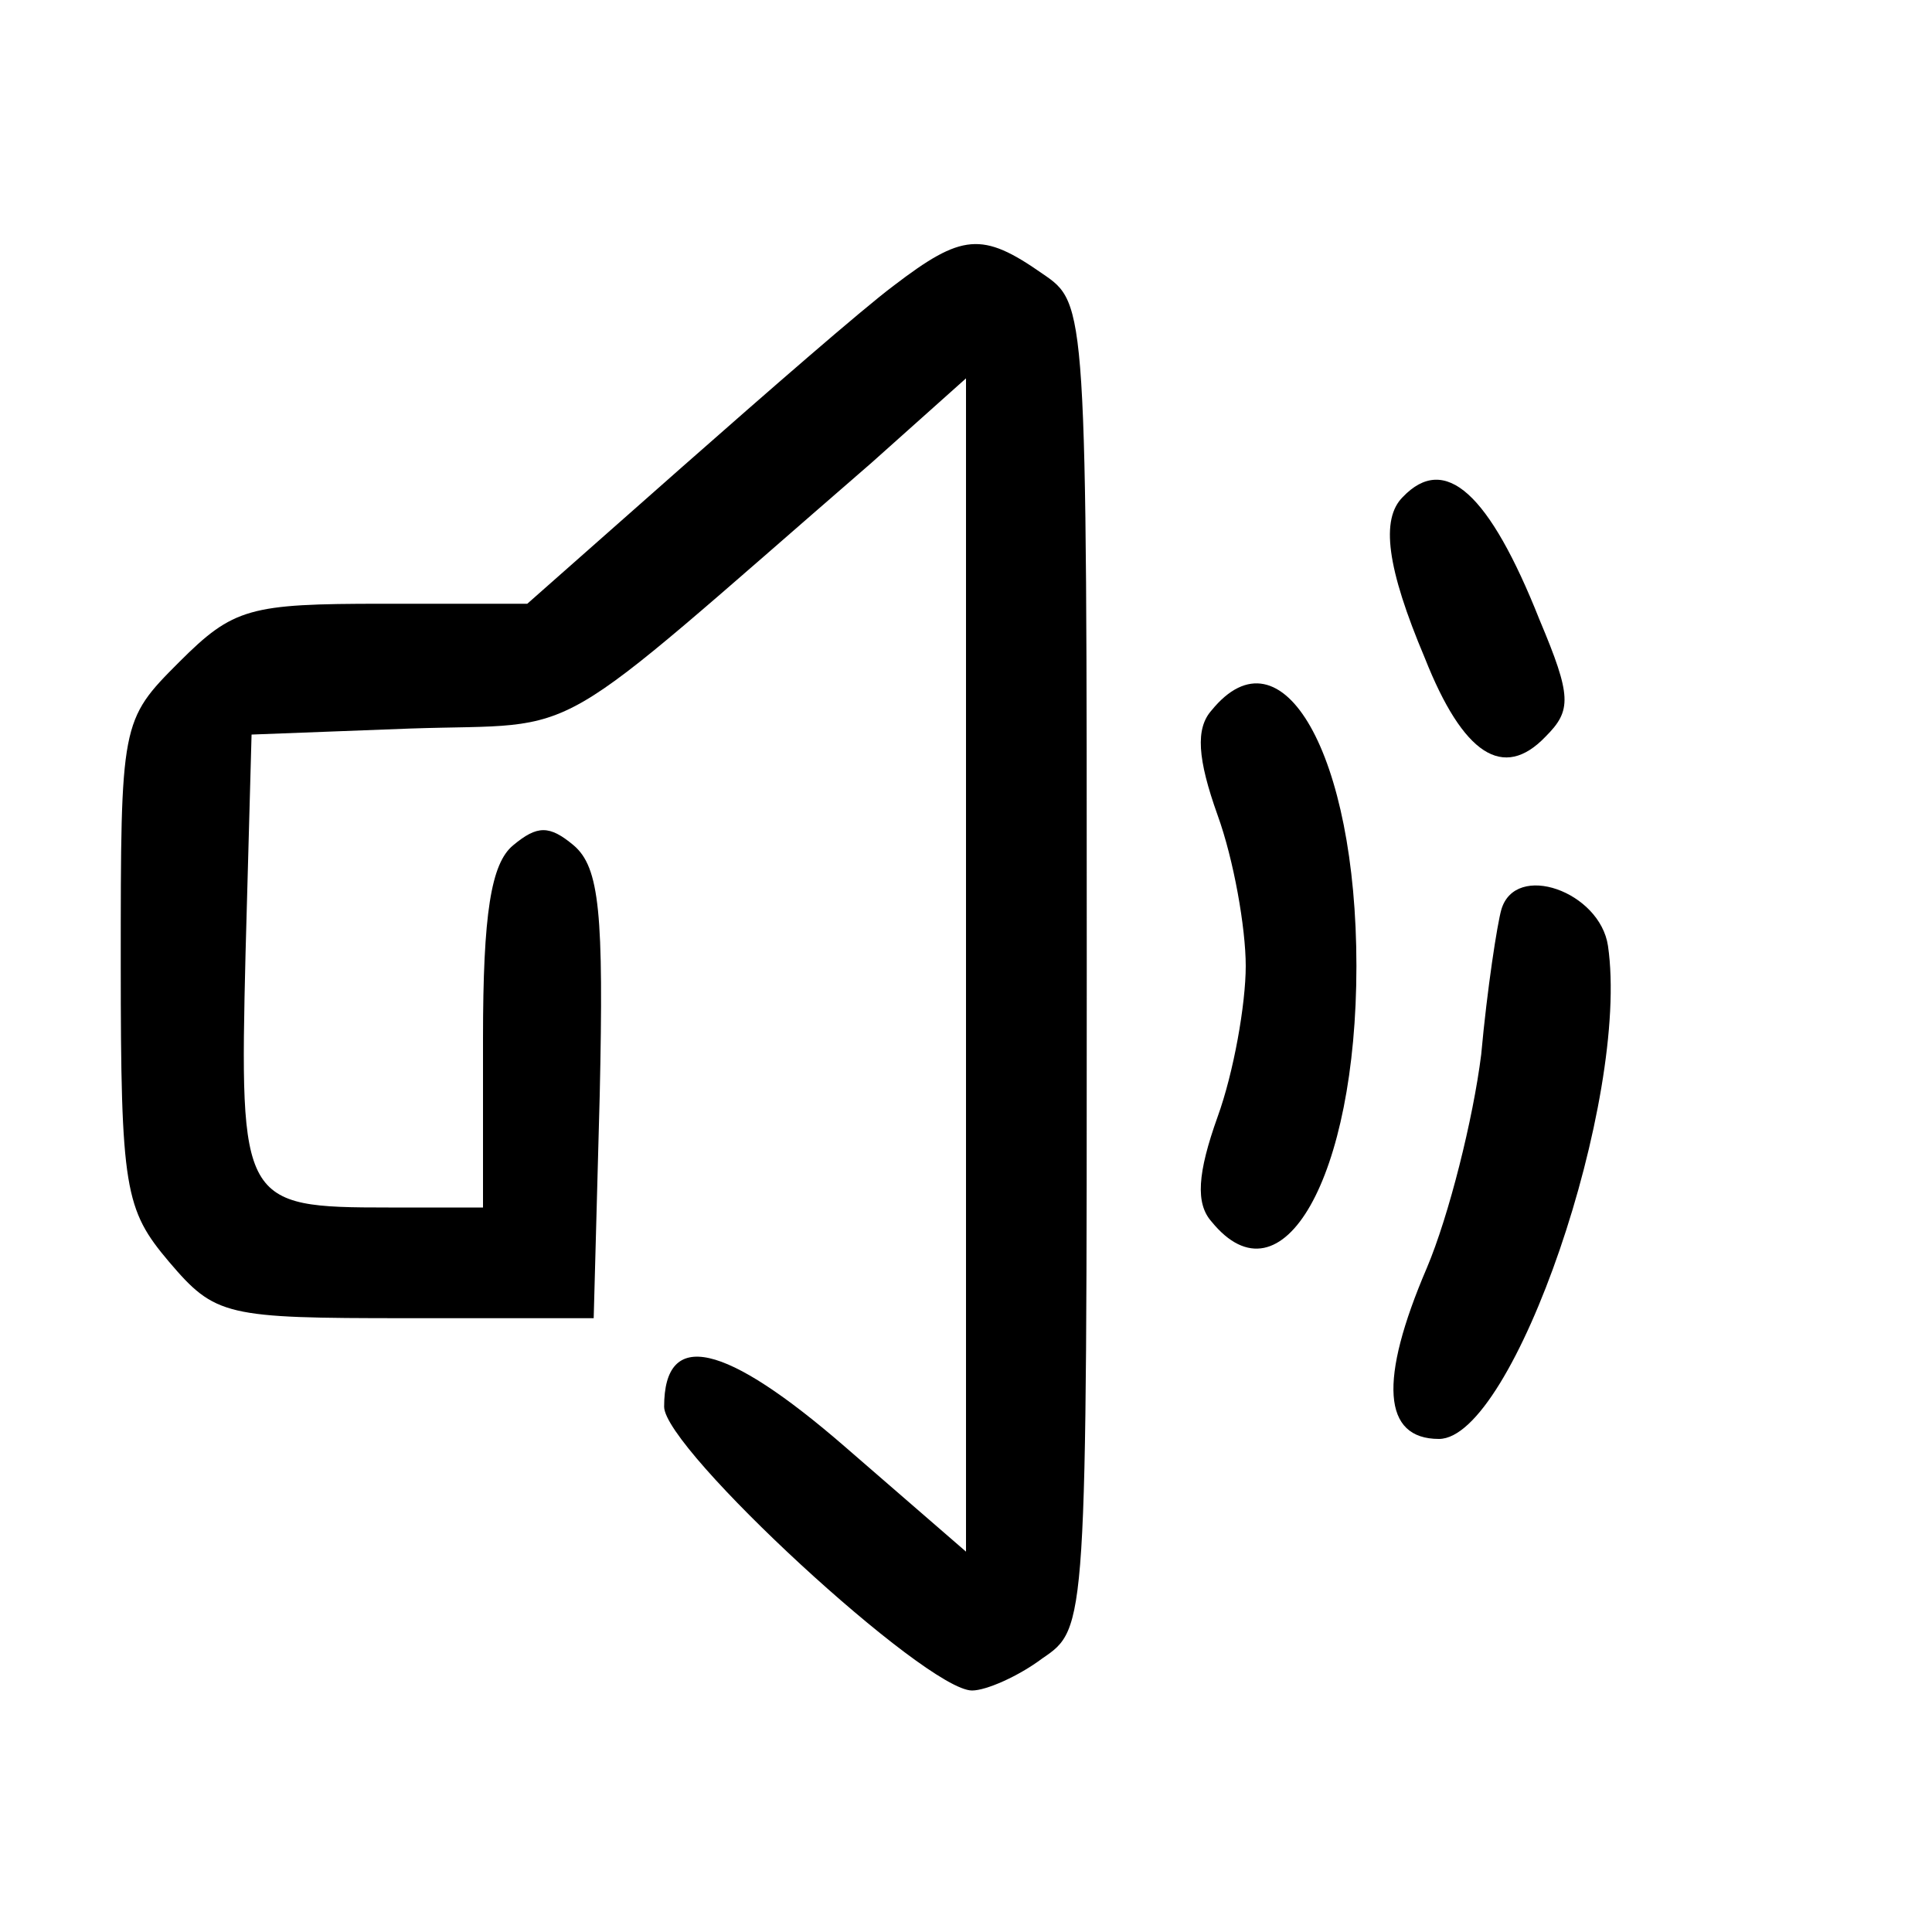 <?xml version="1.0" standalone="no"?>
<!DOCTYPE svg PUBLIC "-//W3C//DTD SVG 20010904//EN"
 "http://www.w3.org/TR/2001/REC-SVG-20010904/DTD/svg10.dtd">
<svg version="1.0" xmlns="http://www.w3.org/2000/svg"
 width="96pt" height="96pt" viewBox="0 0 96 96"
 preserveAspectRatio="xMidYMid meet">

<g transform="translate(0,96) scale(0.1,-0.1)"
fill="#000000" stroke="none">
<path d="M444 818 c-16 -12 -63 -53 -105 -90 l-77 -68 -72 0 c-66 0 -74 -2
-101 -29 -29 -29 -29 -30 -29 -150 0 -112 2 -122 24 -148 23 -27 28 -28 118
-28 l93 0 3 111 c2 90 0 113 -13 124 -12 10 -18 10 -30 0 -11 -9 -15 -34 -15
-96 l0 -84 -47 0 c-73 0 -74 2 -71 126 l3 109 79 3 c89 3 64 -11 229 132 l47
42 0 -292 0 -291 -60 52 c-60 52 -90 59 -90 20 0 -21 130 -141 153 -141 7 0
23 7 35 16 22 15 22 15 22 344 0 329 0 329 -22 344 -30 21 -40 20 -74 -6z"/>
<path d="M697 713 c-11 -11 -8 -35 11 -80 19 -48 39 -61 60 -39 13 13 13 20
-3 58 -25 63 -47 83 -68 61z"/>
<path d="M602 607 c-8 -9 -7 -24 3 -52 8 -22 14 -56 14 -75 0 -19 -6 -53 -14
-75 -10 -28 -11 -43 -3 -52 35 -43 72 22 72 127 0 105 -37 170 -72 127z"/>
<path d="M746 508 c-2 -7 -7 -39 -10 -72 -4 -32 -16 -80 -27 -106 -24 -56 -22
-85 6 -85 37 0 95 169 84 245 -4 27 -46 42 -53 18z"/>
</g>
</svg>
